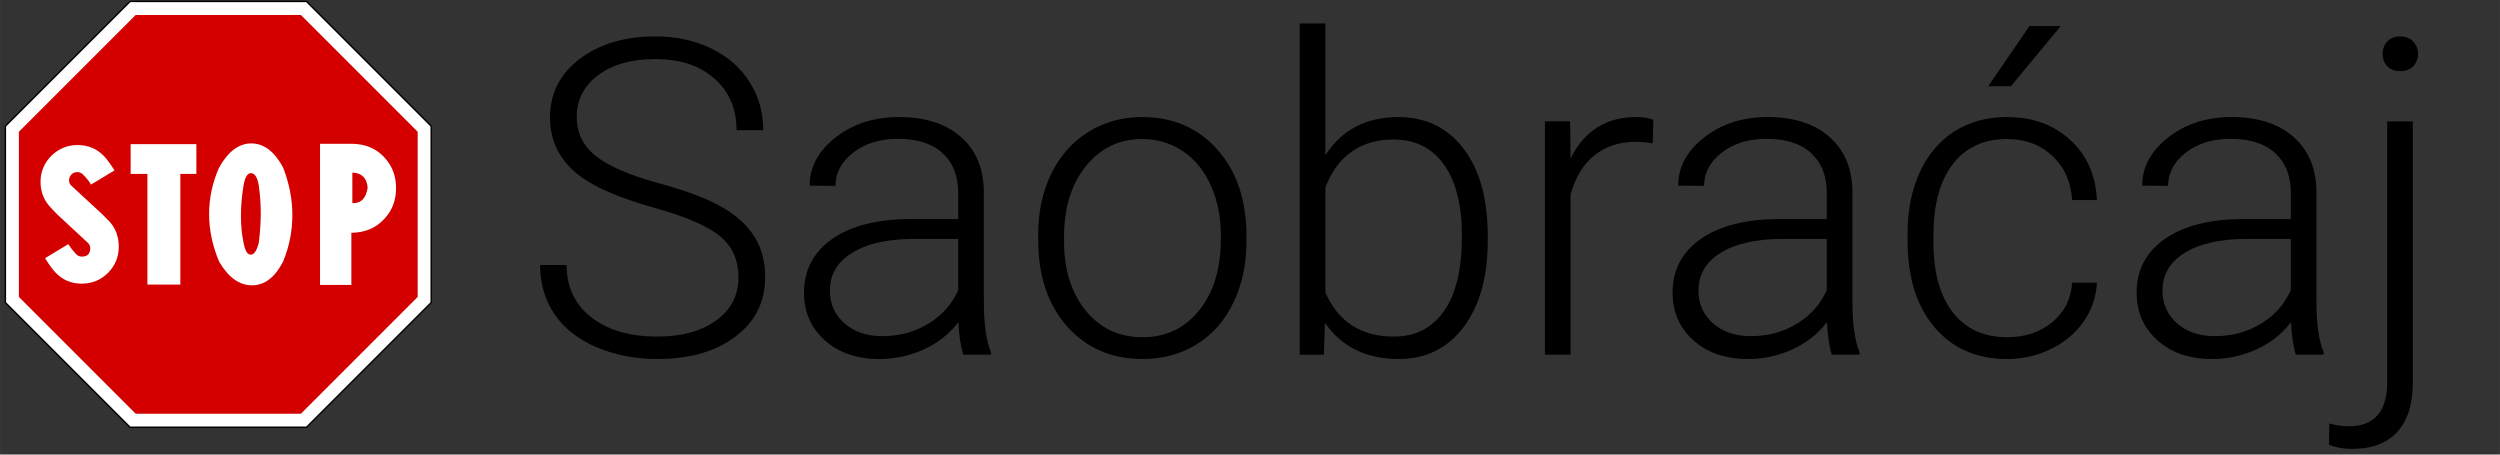 <?xml version="1.0" encoding="UTF-8" standalone="no"?>
<!-- Created with Inkscape (http://www.inkscape.org/) -->

<svg
   xmlns:dc="http://purl.org/dc/elements/1.1/"
   xmlns:cc="http://creativecommons.org/ns#"
   xmlns:rdf="http://www.w3.org/1999/02/22-rdf-syntax-ns#"
   xmlns:svg="http://www.w3.org/2000/svg"
   xmlns="http://www.w3.org/2000/svg"
   xmlns:sodipodi="http://sodipodi.sourceforge.net/DTD/sodipodi-0.dtd"
   xmlns:inkscape="http://www.inkscape.org/namespaces/inkscape"
   width="440"
   height="80"
   viewBox="0 0 116.417 21.167"
   version="1.1"
   id="svg8"
   inkscape:version="0.92.0 r15299"
   sodipodi:docname="logo.svg">
  <rect x="0" y="0" width="116.417" height="21.167" fill="#333333" stroke="none"/>
  <defs
     id="defs2" />
  <sodipodi:namedview
     id="base"
     pagecolor="#ffffff"
     bordercolor="#666666"
     borderopacity="1.0"
     inkscape:pageopacity="0.0"
     inkscape:pageshadow="2"
     inkscape:zoom="1.979899"
     inkscape:cx="291.65312"
     inkscape:cy="99.019283"
     inkscape:document-units="mm"
     inkscape:current-layer="flowRoot4525"
     showgrid="false"
     inkscape:window-width="1680"
     inkscape:window-height="997"
     inkscape:window-x="-8"
     inkscape:window-y="-8"
     inkscape:window-maximized="1"
     units="px" />
  <g
     inkscape:label="Layer 1"
     inkscape:groupmode="layer"
     id="layer1"
     transform="translate(0,-275.833)">
    <g
       id="g4505"
       transform="matrix(0.036,0,0,0.036,36.664,92.515)">
      <g
         transform="matrix(7.326,0,0,7.326,-1015.116,-2561.482)"
         style="font-style:normal;font-variant:normal;font-weight:normal;font-stretch:normal;font-size:40px;line-height:25px;font-family:Roboto;-inkscape-font-specification:Roboto;letter-spacing:0px;word-spacing:0px;fill:#000000;fill-opacity:1;stroke:none"
         id="flowRoot4517" />
      <g
         aria-label="Saobraćaj"
         transform="matrix(6.43,0,0,6.43,-769.8,-2020.251)"
         style="font-style:normal;font-variant:normal;font-weight:normal;font-stretch:normal;font-size:40px;line-height:25px;font-family:Roboto;-inkscape-font-specification:Roboto;letter-spacing:0px;word-spacing:0px;fill:#000000;fill-opacity:1;stroke:none"
         id="flowRoot4525">
        <g
           id="g4580"
           transform="matrix(2.221,0,0,2.221,-531.746,293.5)">
          <g
             transform="matrix(0.043,0,0,0.043,222.427,365.951)"
             id="g4515">
            <path
               id="rect2380"
               d="M 264.219,1.5 1.5,264.219 v 371.562 L 264.219,898.5 h 371.562 L 898.5,635.781 V 264.219 L 635.781,1.5 Z"
               style="fill:#ffffff;fill-opacity:1;fill-rule:nonzero;stroke:#000000;stroke-width:3;stroke-linecap:round;stroke-linejoin:round;stroke-miterlimit:2;stroke-dasharray:none;stroke-dashoffset:0;stroke-opacity:1"
               inkscape:connector-curvature="0" />
            <path
               inkscape:connector-curvature="0"
               style="fill:#d40000;fill-opacity:1;fill-rule:nonzero;stroke:none"
               d="M 276.024,30 30,276.024 V 623.976 L 276.024,870 H 623.976 L 870,623.976 V 276.024 L 623.976,30 Z"
               id="path2526" />
            <g
               id="flowRoot3091"
               style="font-style:normal;font-variant:normal;font-weight:normal;font-stretch:normal;font-size:40px;line-height:125%;font-family:'Transport Narrow (Alfabeto Stre';-inkscape-font-specification:'Transport Narrow (Alfabeto Stre';text-align:center;letter-spacing:0px;word-spacing:0px;writing-mode:lr-tb;text-anchor:middle;fill:#ffffff;fill-opacity:1;stroke:none"
               transform="matrix(13.204,0,0,13.204,-1041.639,-3204.213)">
              <g
                 transform="translate(-0.984,-4.4804498e-6)"
                 id="g3117">
                <path
                   d="m 88.27,276.77 4.844,4.492 c 0.273,0.234 0.41,0.527 0.41,0.879 -9e-6,0.898 -0.443,1.348 -1.328,1.348 -0.378,1e-5 -0.684,-0.13 -0.918,-0.391 -0.508,-0.534 -0.924,-1.068 -1.25,-1.602 l -3.711,2.246 c 0.586,0.951 1.146,1.719 1.68,2.305 1.12,1.172 2.507,1.758 4.16,1.758 1.654,10e-6 3.053,-0.573 4.199,-1.719 1.146,-1.146 1.719,-2.546 1.719,-4.199 -1.4e-5,-1.654 -0.547,-3.04 -1.641,-4.16 l -1.035,-1.035 -4.844,-4.473 c -0.273,-0.221 -0.41,-0.518 -0.41,-0.889 -6e-6,-0.371 0.137,-0.693 0.41,-0.967 0.234,-0.234 0.54,-0.352 0.918,-0.352 0.378,3e-5 0.684,0.137 0.918,0.41 0.612,0.612 1.029,1.139 1.25,1.582 l 3.75,-2.266 c -0.638,-1.016 -1.198,-1.777 -1.68,-2.285 -1.12,-1.172 -2.533,-1.758 -4.238,-1.758 -1.576,3e-5 -2.949,0.56 -4.121,1.68 -1.172,1.172 -1.758,2.572 -1.758,4.199 -2e-6,1.602 0.56,2.988 1.68,4.16 z"
                   style="fill:#ffffff"
                   id="path3109"
                   inkscape:connector-curvature="0" />
                <path
                   d="m 99.969,265.55 v 4.746 h 2.676 v 17.656 h 5.254 v -17.656 h 2.559 v -4.746 z"
                   style="fill:#ffffff"
                   id="path3111"
                   inkscape:connector-curvature="0" />
                <path
                   d="m 114.09,269.261 c -1.068,2.409 -1.602,4.889 -1.602,7.441 0,2.539 0.534,5.072 1.602,7.598 1.471,2.513 3.216,3.77 5.234,3.77 2.005,0 3.659,-1.256 4.961,-3.77 0.99,-2.396 1.484,-4.876 1.484,-7.441 -1e-5,-2.526 -0.495,-5.059 -1.484,-7.598 -1.38,-2.552 -3.073,-3.828 -5.078,-3.828 -1.966,3e-5 -3.672,1.276 -5.117,3.828 z m 3.887,2.93 c 0.208,-1.341 0.605,-2.012 1.191,-2.012 0.612,3e-5 1.029,0.671 1.25,2.012 0.208,1.484 0.312,2.949 0.312,4.395 -1e-5,1.419 -0.104,2.982 -0.312,4.688 -0.326,1.276 -0.755,1.914 -1.289,1.914 -0.534,2e-5 -0.918,-0.651 -1.152,-1.953 -0.273,-1.263 -0.41,-2.679 -0.41,-4.248 -1e-5,-1.569 0.137,-3.167 0.41,-4.795 z"
                   style="fill:#ffffff"
                   id="path3113"
                   inkscape:connector-curvature="0" />
                <path
                   d="m 130.184,265.491 v 22.52 h 5 v -8.32 c 2.214,-0.026 3.984,-0.788 5.312,-2.285 1.211,-1.302 1.816,-2.913 1.816,-4.834 -1e-5,-1.921 -0.605,-3.538 -1.816,-4.854 -1.328,-1.484 -3.099,-2.227 -5.312,-2.227 z m 5.156,4.59 c 1.523,0.078 2.337,0.892 2.441,2.441 -0.13,0.833 -0.397,1.455 -0.801,1.865 -0.404,0.41 -0.951,0.602 -1.641,0.576 z"
                   style="fill:#ffffff"
                   id="path3115"
                   inkscape:connector-curvature="0" />
              </g>
            </g>
          </g>
          <path
             inkscape:connector-curvature="0"
             id="path4534"
             style="font-style:normal;font-variant:normal;font-weight:300;font-stretch:normal;font-family:Roboto;-inkscape-font-specification:'Roboto Light'"
             d="m 288.893,391.02 q 0,-2.363 -1.66,-3.73 -1.66,-1.387 -6.074,-2.617 -4.414,-1.25 -6.445,-2.715 -2.891,-2.07 -2.891,-5.43 0,-3.262 2.676,-5.293 2.695,-2.051 6.875,-2.051 2.832,0 5.059,1.094 2.246,1.094 3.477,3.047 1.23,1.953 1.23,4.355 h -2.422 q 0,-2.91 -1.992,-4.668 -1.992,-1.777 -5.352,-1.777 -3.262,0 -5.195,1.465 -1.934,1.445 -1.934,3.789 0,2.168 1.738,3.535 1.738,1.367 5.566,2.422 3.828,1.035 5.801,2.168 1.973,1.113 2.969,2.676 0.996,1.562 0.996,3.691 0,3.359 -2.695,5.391 -2.676,2.031 -7.07,2.031 -3.008,0 -5.527,-1.074 -2.5,-1.074 -3.809,-3.008 -1.289,-1.934 -1.289,-4.434 h 2.402 q 0,3.008 2.246,4.746 2.246,1.738 5.977,1.738 3.32,0 5.332,-1.465 2.012,-1.465 2.012,-3.887 z" />
          <path
             inkscape:connector-curvature="0"
             id="path4536"
             style="font-style:normal;font-variant:normal;font-weight:300;font-stretch:normal;font-family:Roboto;-inkscape-font-specification:'Roboto Light'"
             d="m 309.264,398.012 q -0.352,-0.996 -0.449,-2.949 -1.23,1.602 -3.145,2.48 -1.895,0.859 -4.023,0.859 -3.047,0 -4.941,-1.699 -1.875,-1.699 -1.875,-4.297 0,-3.086 2.559,-4.883 2.578,-1.797 7.168,-1.797 h 4.238 v -2.402 q 0,-2.266 -1.406,-3.555 -1.387,-1.309 -4.062,-1.309 -2.441,0 -4.043,1.25 -1.602,1.25 -1.602,3.008 l -2.344,-0.019 q 0,-2.52 2.344,-4.355 2.344,-1.855 5.762,-1.855 3.535,0 5.566,1.777 2.051,1.758 2.109,4.922 v 10 q 0,3.066 0.645,4.59 v 0.234 z m -7.344,-1.68 q 2.344,0 4.18,-1.133 1.855,-1.133 2.695,-3.027 v -4.648 h -4.18 q -3.496,0.039 -5.469,1.289 -1.973,1.23 -1.973,3.398 0,1.777 1.309,2.949 1.328,1.172 3.438,1.172 z" />
          <path
             inkscape:connector-curvature="0"
             id="path4538"
             style="font-style:normal;font-variant:normal;font-weight:300;font-stretch:normal;font-family:Roboto;-inkscape-font-specification:'Roboto Light'"
             d="m 316.041,387.133 q 0,-3.047 1.172,-5.488 1.191,-2.441 3.34,-3.789 2.168,-1.367 4.902,-1.367 4.219,0 6.836,2.969 2.617,2.949 2.617,7.832 v 0.488 q 0,3.066 -1.191,5.527 -1.172,2.441 -3.32,3.77 -2.148,1.328 -4.902,1.328 -4.199,0 -6.836,-2.949 -2.617,-2.969 -2.617,-7.852 z m 2.344,0.645 q 0,3.789 1.953,6.23 1.973,2.422 5.156,2.422 3.164,0 5.117,-2.422 1.973,-2.441 1.973,-6.426 v -0.449 q 0,-2.422 -0.898,-4.434 -0.898,-2.012 -2.52,-3.105 -1.621,-1.113 -3.711,-1.113 -3.125,0 -5.098,2.461 -1.973,2.441 -1.973,6.406 z" />
          <path
             inkscape:connector-curvature="0"
             id="path4540"
             style="font-style:normal;font-variant:normal;font-weight:300;font-stretch:normal;font-family:Roboto;-inkscape-font-specification:'Roboto Light'"
             d="m 356.764,387.66 q 0,4.941 -2.188,7.852 -2.188,2.891 -5.879,2.891 -4.414,0 -6.68,-3.281 l -0.098,2.891 h -2.188 v -30 h 2.324 v 11.934 q 2.227,-3.457 6.602,-3.457 3.75,0 5.918,2.871 2.188,2.852 2.188,7.949 z M 354.42,387.25 q 0,-4.18 -1.621,-6.445 -1.621,-2.285 -4.57,-2.285 -2.246,0 -3.809,1.113 -1.562,1.094 -2.363,3.223 v 9.531 q 1.758,3.984 6.211,3.984 2.891,0 4.512,-2.285 1.641,-2.285 1.641,-6.836 z" />
          <path
             inkscape:connector-curvature="0"
             id="path4542"
             style="font-style:normal;font-variant:normal;font-weight:300;font-stretch:normal;font-family:Roboto;-inkscape-font-specification:'Roboto Light'"
             d="m 371.705,378.871 q -0.742,-0.137 -1.582,-0.137 -2.188,0 -3.711,1.23 -1.504,1.211 -2.148,3.535 v 14.512 h -2.324 v -21.133 h 2.285 l 0.039,3.359 q 1.855,-3.75 5.957,-3.75 0.977,0 1.543,0.254 z" />
          <path
             inkscape:connector-curvature="0"
             id="path4544"
             style="font-style:normal;font-variant:normal;font-weight:300;font-stretch:normal;font-family:Roboto;-inkscape-font-specification:'Roboto Light'"
             d="m 387.936,398.012 q -0.352,-0.996 -0.449,-2.949 -1.23,1.602 -3.145,2.48 -1.895,0.859 -4.023,0.859 -3.047,0 -4.941,-1.699 -1.875,-1.699 -1.875,-4.297 0,-3.086 2.559,-4.883 2.578,-1.797 7.168,-1.797 h 4.238 v -2.402 q 0,-2.266 -1.406,-3.555 -1.387,-1.309 -4.062,-1.309 -2.441,0 -4.043,1.25 -1.602,1.25 -1.602,3.008 l -2.344,-0.019 q 0,-2.52 2.344,-4.355 2.344,-1.855 5.762,-1.855 3.535,0 5.566,1.777 2.051,1.758 2.109,4.922 v 10 q 0,3.066 0.645,4.59 v 0.234 z m -7.344,-1.68 q 2.344,0 4.18,-1.133 1.855,-1.133 2.695,-3.027 v -4.648 h -4.18 q -3.496,0.039 -5.469,1.289 -1.973,1.23 -1.973,3.398 0,1.777 1.309,2.949 1.328,1.172 3.438,1.172 z" />
          <path
             inkscape:connector-curvature="0"
             id="path4546"
             style="font-style:normal;font-variant:normal;font-weight:300;font-stretch:normal;font-family:Roboto;-inkscape-font-specification:'Roboto Light'"
             d="m 403.814,396.43 q 2.441,0 4.082,-1.367 1.66,-1.387 1.797,-3.574 h 2.246 q -0.098,1.934 -1.211,3.535 -1.113,1.582 -2.969,2.48 -1.836,0.898 -3.945,0.898 -4.16,0 -6.602,-2.891 -2.422,-2.891 -2.422,-7.773 v -0.703 q 0,-3.125 1.094,-5.527 1.094,-2.402 3.125,-3.711 2.051,-1.309 4.785,-1.309 3.477,0 5.723,2.07 2.266,2.07 2.422,5.449 h -2.246 q -0.156,-2.48 -1.797,-4.004 -1.621,-1.523 -4.102,-1.523 -3.164,0 -4.922,2.285 -1.738,2.285 -1.738,6.406 v 0.684 q 0,4.043 1.738,6.309 1.758,2.266 4.941,2.266 z m 2.012,-28.184 h 2.832 l -4.512,5.449 h -2.051 z" />
          <path
             inkscape:connector-curvature="0"
             id="path4548"
             style="font-style:normal;font-variant:normal;font-weight:300;font-stretch:normal;font-family:Roboto;-inkscape-font-specification:'Roboto Light'"
             d="m 429.967,398.012 q -0.352,-0.996 -0.449,-2.949 -1.23,1.602 -3.145,2.48 -1.895,0.859 -4.023,0.859 -3.047,0 -4.941,-1.699 -1.875,-1.699 -1.875,-4.297 0,-3.086 2.559,-4.883 2.578,-1.797 7.168,-1.797 h 4.238 v -2.402 q 0,-2.266 -1.406,-3.555 -1.387,-1.309 -4.062,-1.309 -2.441,0 -4.043,1.25 -1.602,1.25 -1.602,3.008 l -2.344,-0.019 q 0,-2.52 2.344,-4.355 2.344,-1.855 5.762,-1.855 3.535,0 5.566,1.777 2.051,1.758 2.109,4.922 v 10 q 0,3.066 0.645,4.59 v 0.234 z m -7.344,-1.68 q 2.344,0 4.18,-1.133 1.855,-1.133 2.695,-3.027 v -4.648 h -4.18 q -3.496,0.039 -5.469,1.289 -1.973,1.23 -1.973,3.398 0,1.777 1.309,2.949 1.328,1.172 3.438,1.172 z" />
          <path
             inkscape:connector-curvature="0"
             id="path4550"
             style="font-style:normal;font-variant:normal;font-weight:300;font-stretch:normal;font-family:Roboto;-inkscape-font-specification:'Roboto Light'"
             d="m 440.553,376.879 v 23.652 q 0,2.93 -1.406,4.473 -1.406,1.543 -4.141,1.543 -1.055,0 -2.051,-0.371 l 0.039,-1.934 q 0.859,0.254 1.758,0.254 3.477,0 3.477,-4.004 v -23.613 z m -1.152,-7.695 q 0.762,0 1.191,0.469 0.43,0.449 0.43,1.113 0,0.664 -0.43,1.113 -0.43,0.449 -1.191,0.449 -0.742,0 -1.172,-0.449 -0.41,-0.449 -0.41,-1.113 0,-0.664 0.41,-1.113 0.43,-0.469 1.172,-0.469 z" />
        </g>
      </g>
    </g>
  </g>
</svg>
